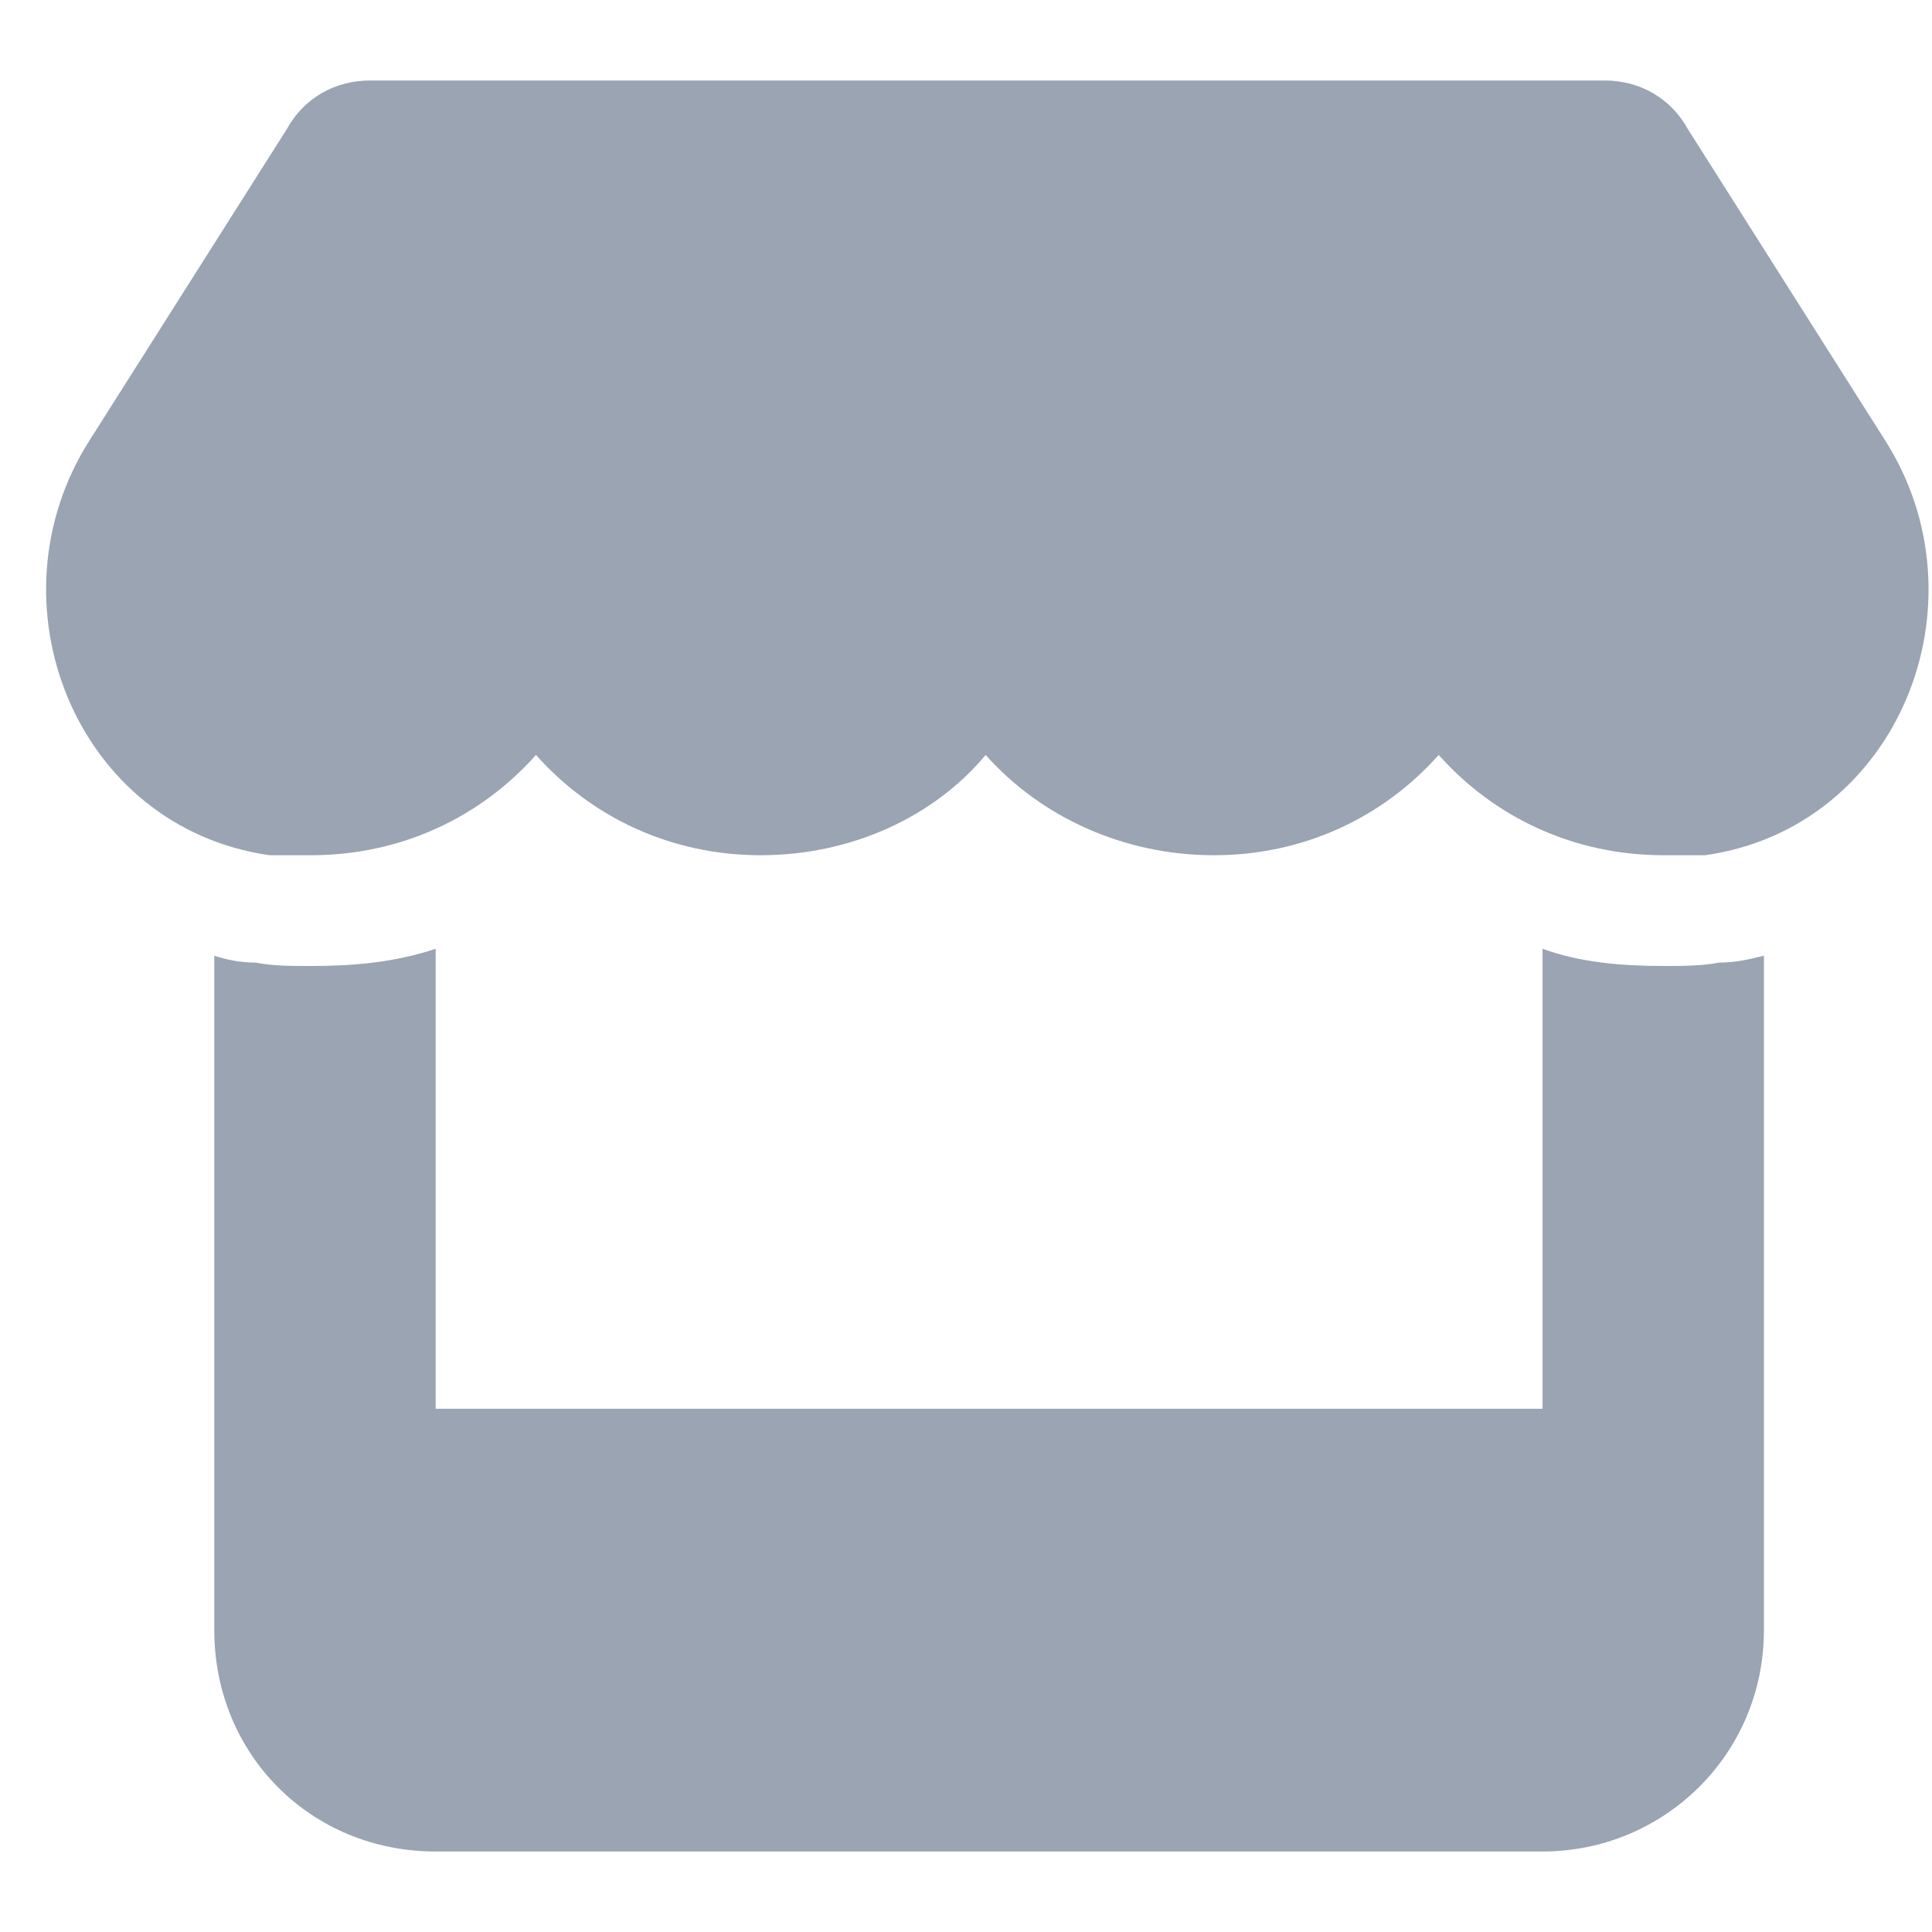 <svg width="12" height="12" viewBox="0 0 12 12" fill="none" xmlns="http://www.w3.org/2000/svg">
<path id="&#239;&#149;&#142;" d="M11.708 2.734C12.352 3.744 11.794 5.141 10.591 5.312C10.505 5.312 10.419 5.312 10.333 5.312C9.774 5.312 9.28 5.076 8.936 4.689C8.592 5.076 8.098 5.312 7.54 5.312C6.981 5.312 6.466 5.076 6.122 4.689C5.8 5.076 5.284 5.312 4.725 5.312C4.167 5.312 3.673 5.076 3.329 4.689C2.985 5.076 2.491 5.312 1.932 5.312C1.846 5.312 1.76 5.312 1.675 5.312C0.471 5.141 -0.087 3.744 0.557 2.734L1.782 0.801C1.889 0.607 2.083 0.5 2.298 0.5H9.967C10.182 0.5 10.376 0.607 10.483 0.801L11.708 2.734ZM10.677 5.979C10.784 5.979 10.87 5.957 10.956 5.936V8.75V10.125C10.956 10.898 10.333 11.5 9.581 11.5H2.706C1.932 11.5 1.331 10.898 1.331 10.125V8.75V5.936C1.395 5.957 1.481 5.979 1.589 5.979C1.696 6 1.803 6 1.932 6C2.19 6 2.448 5.979 2.706 5.893V8.75H9.581V5.893C9.817 5.979 10.075 6 10.333 6C10.44 6 10.569 6 10.677 5.979Z" fill="#9AA4B2"/>
</svg>
